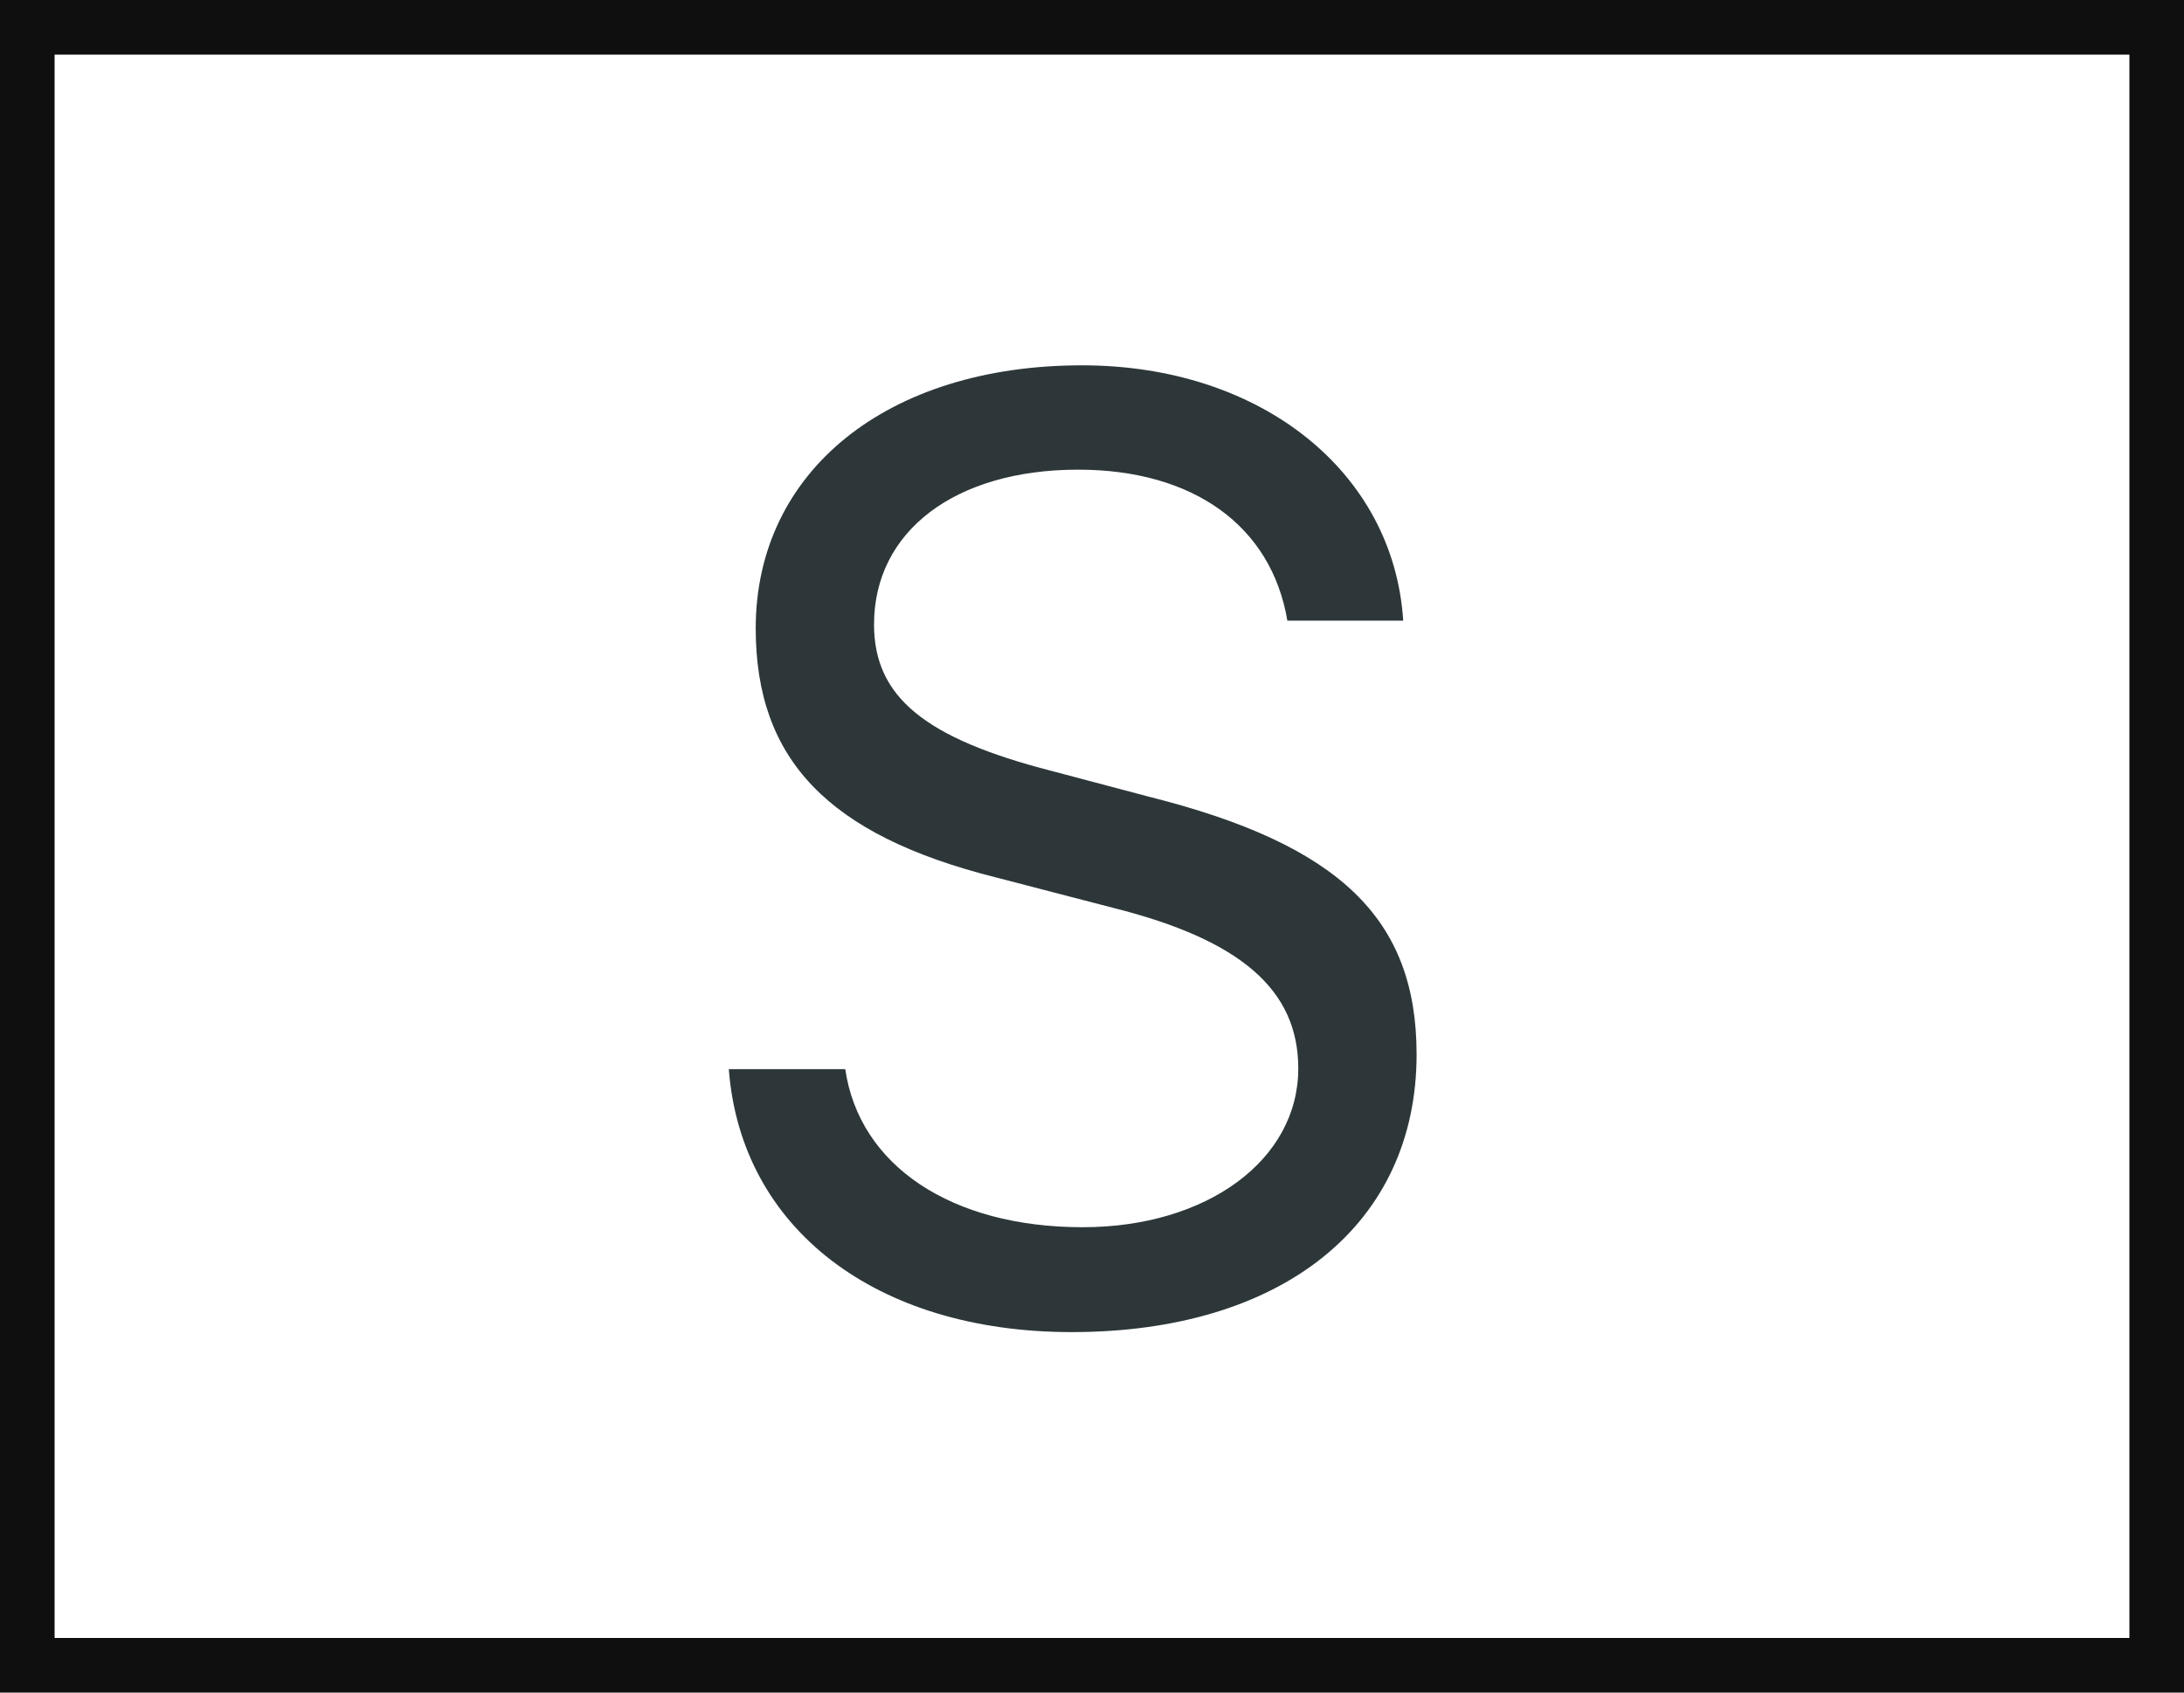 <svg width="40" height="31" viewBox="0 0 40 31" fill="none" xmlns="http://www.w3.org/2000/svg">
    <path d="M13.348 19.582c.222 2.918 2.695 4.816 6.28 4.816 3.868 0 6.317-1.98 6.317-5.085 0-2.485-1.406-3.844-4.91-4.723l-1.77-.469c-2.331-.598-3.257-1.36-3.257-2.684 0-1.71 1.488-2.835 3.738-2.835 2.11 0 3.54 1.03 3.832 2.765H25.7c-.176-2.73-2.613-4.676-5.883-4.676-3.574 0-5.976 1.946-5.976 4.817 0 2.402 1.324 3.785 4.383 4.558l2.168.563c2.332.586 3.386 1.5 3.386 2.941 0 1.676-1.675 2.907-3.949 2.907-2.402 0-4.09-1.125-4.348-2.895h-2.132z" fill="#2D3739"/>
    <path stroke="#0F0F0F" d="M.5.5h39v30H.5z"/>
</svg>
